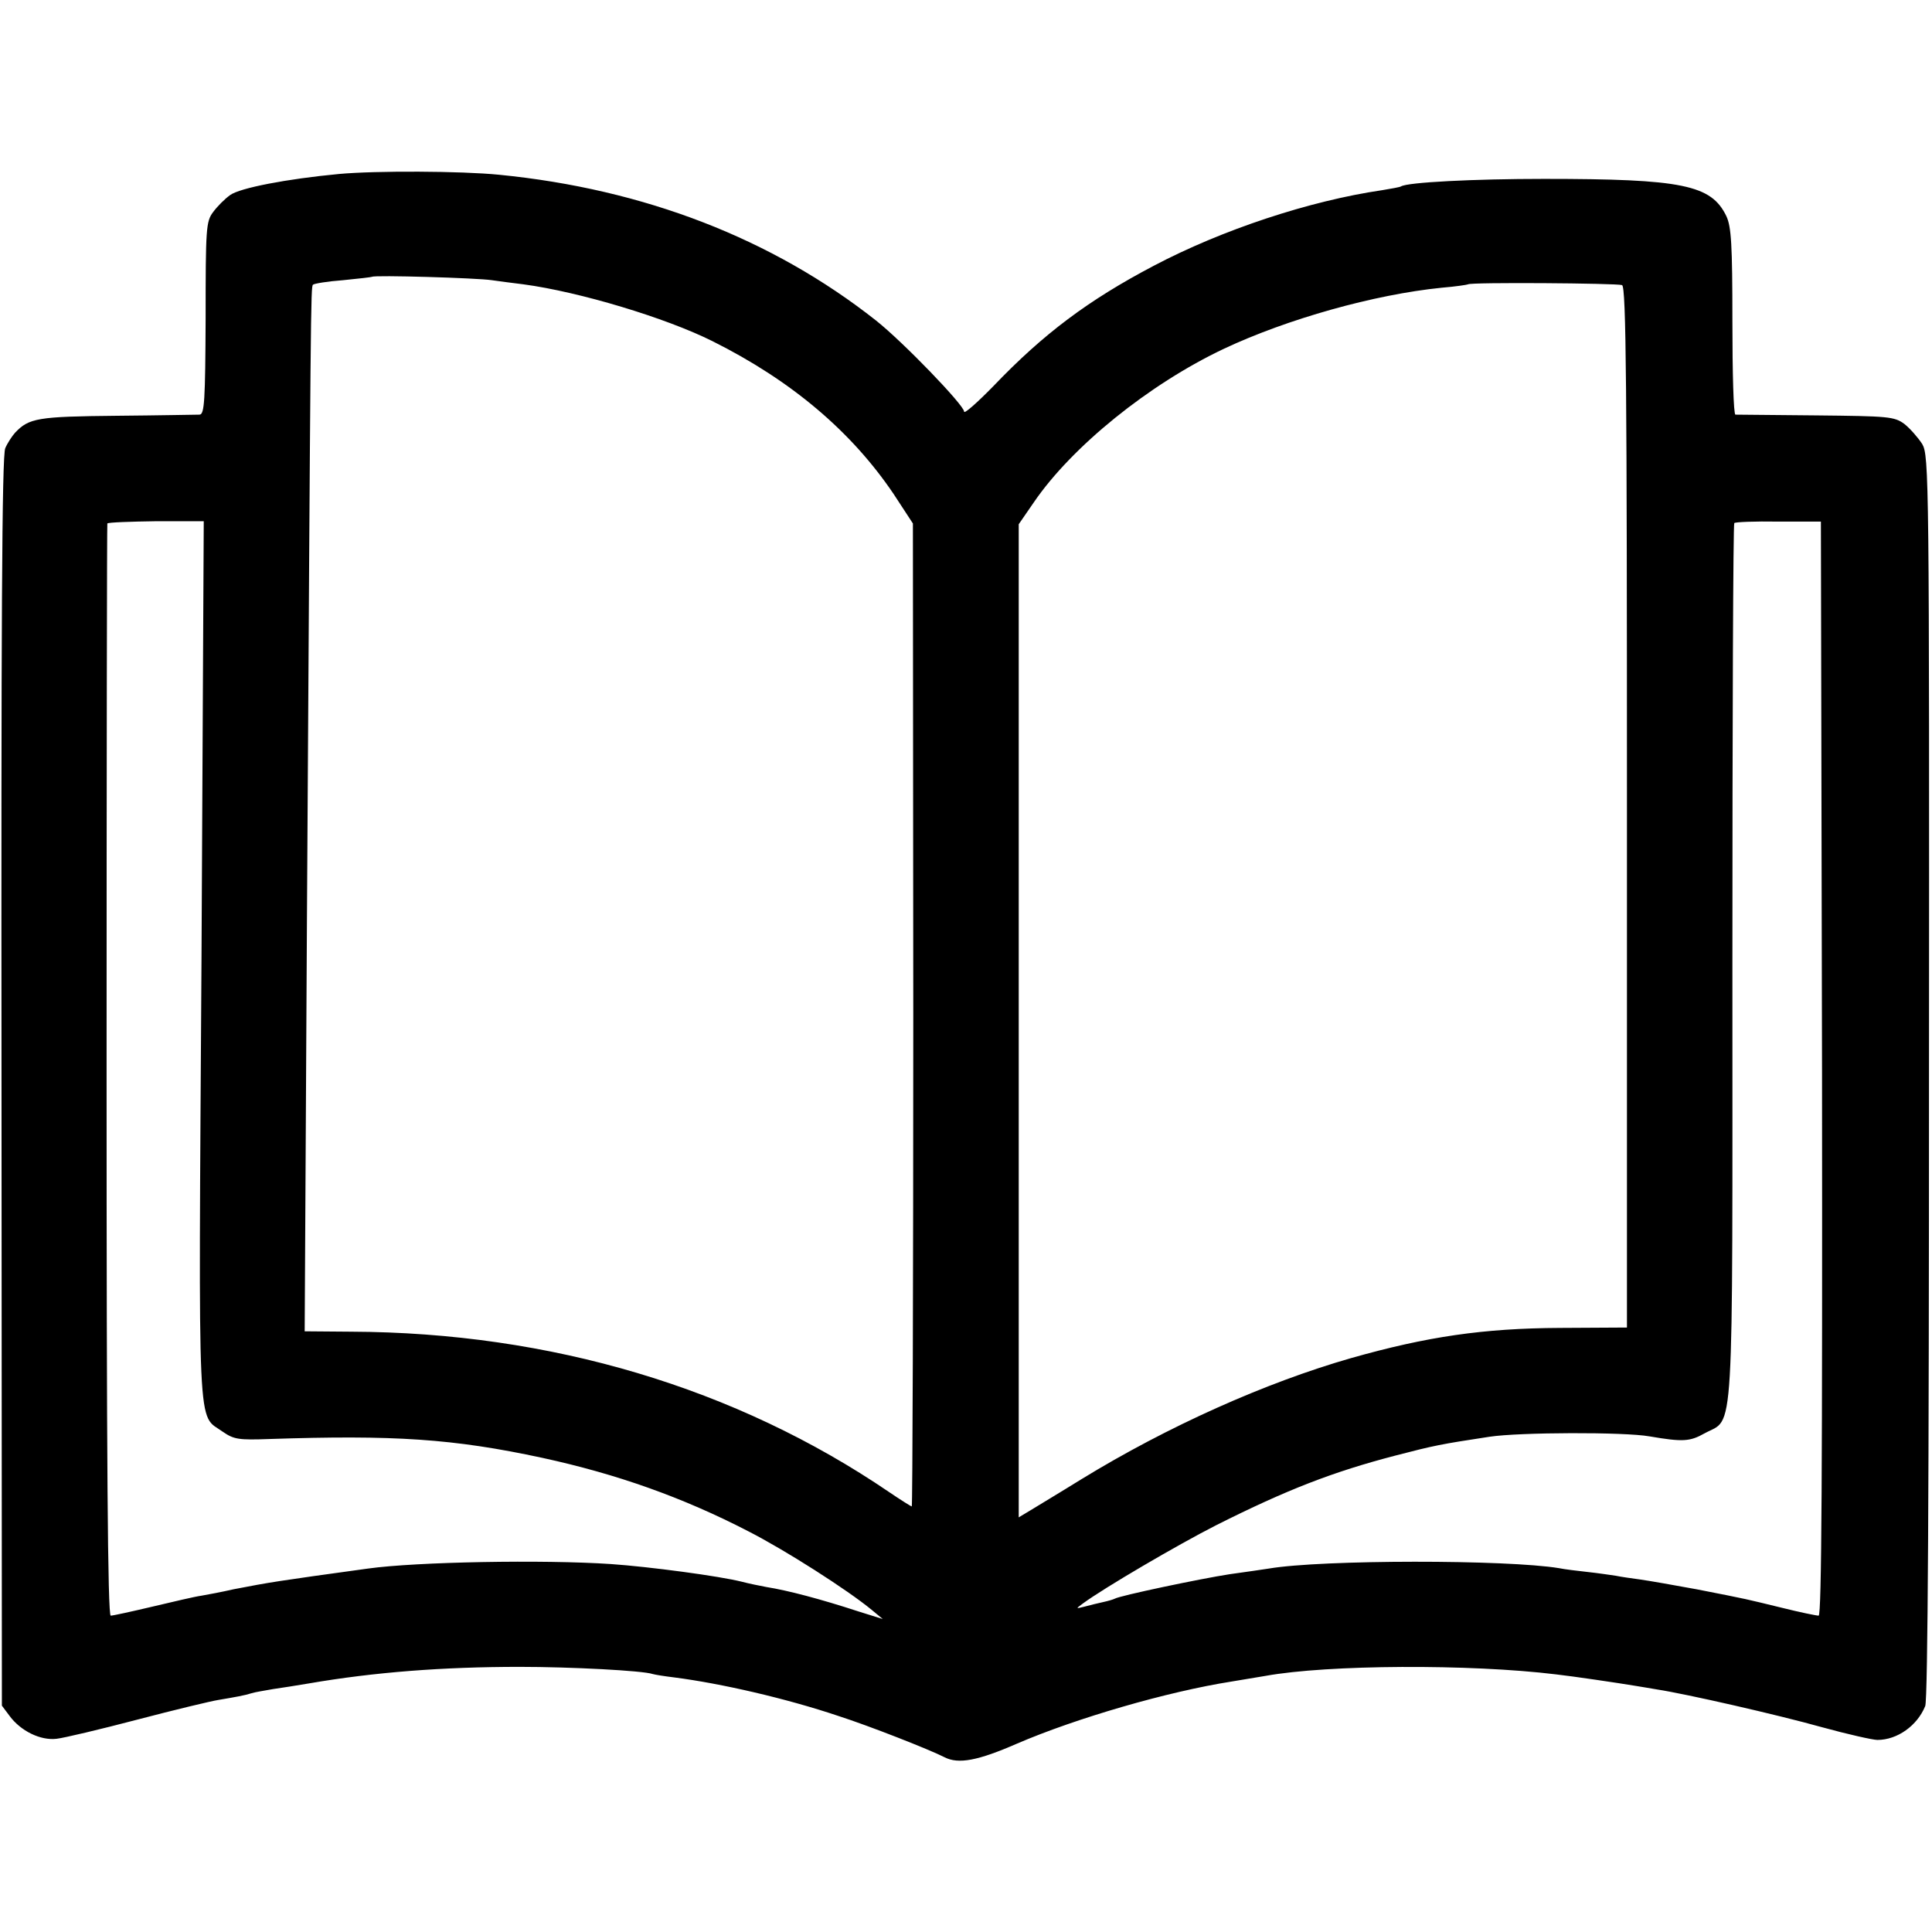 <?xml version="1.0" standalone="no"?>
<!DOCTYPE svg PUBLIC "-//W3C//DTD SVG 20010904//EN"
 "http://www.w3.org/TR/2001/REC-SVG-20010904/DTD/svg10.dtd">
<svg version="1.0" xmlns="http://www.w3.org/2000/svg"
 width="513pt" height="513pt" viewBox="0 0 513 513"
 preserveAspectRatio="xMidYMid meet">
<g transform="translate(0,513) scale(0.1,-0.1)"
fill="#000000" stroke="none">
<path d="M900 4668 c-138 -13 -263 -37 -289 -56 -14 -10 -34 -30 -45 -45 -19
-25 -20 -43 -20 -282 -1 -219 -3 -255 -16 -256 -8 0 -107 -2 -220 -3 -210 -2
-233 -6 -270 -45 -8 -9 -20 -27 -26 -41 -9 -19 -11 -477 -10 -1682 l1 -1657
21 -28 c29 -39 81 -65 124 -60 19 2 116 25 215 51 99 26 195 49 214 52 47 8
70 12 89 18 9 3 35 7 57 11 22 3 65 10 95 15 174 30 357 44 560 44 136 0 327
-10 353 -19 7 -2 32 -6 57 -9 125 -16 298 -56 435 -102 84 -27 244 -90 283
-110 37 -19 89 -9 192 36 158 68 399 138 570 165 19 3 60 10 90 15 165 30 543
32 772 4 45 -5 166 -23 208 -30 14 -2 41 -7 60 -10 78 -12 319 -67 437 -100
69 -19 136 -34 148 -34 53 0 106 38 127 90 7 16 10 594 10 1672 1 1594 0 1648
-18 1679 -11 17 -32 41 -47 53 -27 20 -42 21 -235 23 -114 1 -210 2 -214 2 -5
1 -8 112 -8 247 0 206 -3 252 -16 280 -40 83 -116 99 -484 99 -186 0 -363 -9
-380 -20 -3 -2 -26 -6 -50 -10 -192 -28 -425 -105 -607 -201 -173 -91 -292
-180 -425 -319 -43 -44 -78 -75 -78 -68 0 17 -162 185 -234 242 -275 217 -615
349 -1001 387 -101 10 -326 11 -425 2z m406 -282 c21 -3 59 -8 84 -11 149 -20
378 -89 502 -151 210 -105 369 -240 481 -406 l51 -78 1 -1305 c0 -718 -2
-1305 -4 -1305 -2 0 -29 17 -60 38 -407 277 -899 424 -1429 426 l-123 1 6
1095 c10 1638 10 1678 16 1684 3 3 39 9 80 12 41 4 75 8 77 9 5 5 279 -3 318
-9z m3001 -13 c11 -4 13 -275 13 -1387 l0 -1381 -178 -1 c-203 -1 -353 -23
-554 -80 -227 -65 -487 -181 -717 -322 -58 -36 -120 -73 -136 -83 l-30 -18 0
1318 0 1319 40 58 c101 148 306 314 505 408 168 79 399 144 578 162 37 3 69 8
70 9 6 6 395 3 409 -2z m-3772 -1794 c-8 -1292 -12 -1201 57 -1251 29 -20 42
-22 123 -19 331 11 488 1 725 -50 198 -43 373 -105 547 -195 98 -50 264 -156
328 -209 l29 -24 -64 20 c-101 33 -188 56 -245 65 -16 3 -46 9 -65 14 -59 15
-246 40 -348 47 -179 12 -516 6 -645 -12 -247 -34 -258 -36 -357 -55 -30 -7
-68 -14 -85 -17 -16 -2 -75 -16 -130 -29 -55 -13 -105 -24 -111 -24 -8 0 -11
414 -11 1448 0 796 1 1449 2 1452 2 3 60 5 130 6 l126 0 -6 -1167z m4303 -287
c1 -1064 -1 -1452 -9 -1452 -6 0 -50 9 -98 21 -99 24 -83 21 -226 49 -60 11
-128 23 -150 26 -22 3 -51 7 -65 10 -14 2 -47 7 -75 10 -27 3 -61 7 -75 10
-138 23 -630 23 -771 -1 -13 -2 -60 -9 -104 -15 -78 -12 -292 -57 -305 -65 -4
-2 -17 -6 -31 -9 -13 -3 -35 -8 -49 -12 -24 -6 -24 -6 -5 8 57 42 252 156 354
208 189 95 311 142 476 185 104 27 119 30 250 50 79 12 358 13 425 1 88 -15
107 -14 146 8 80 44 74 -52 74 1252 0 638 2 1163 5 1165 2 3 55 5 117 4 l113
0 3 -1453z"/>
</g>
</svg>
